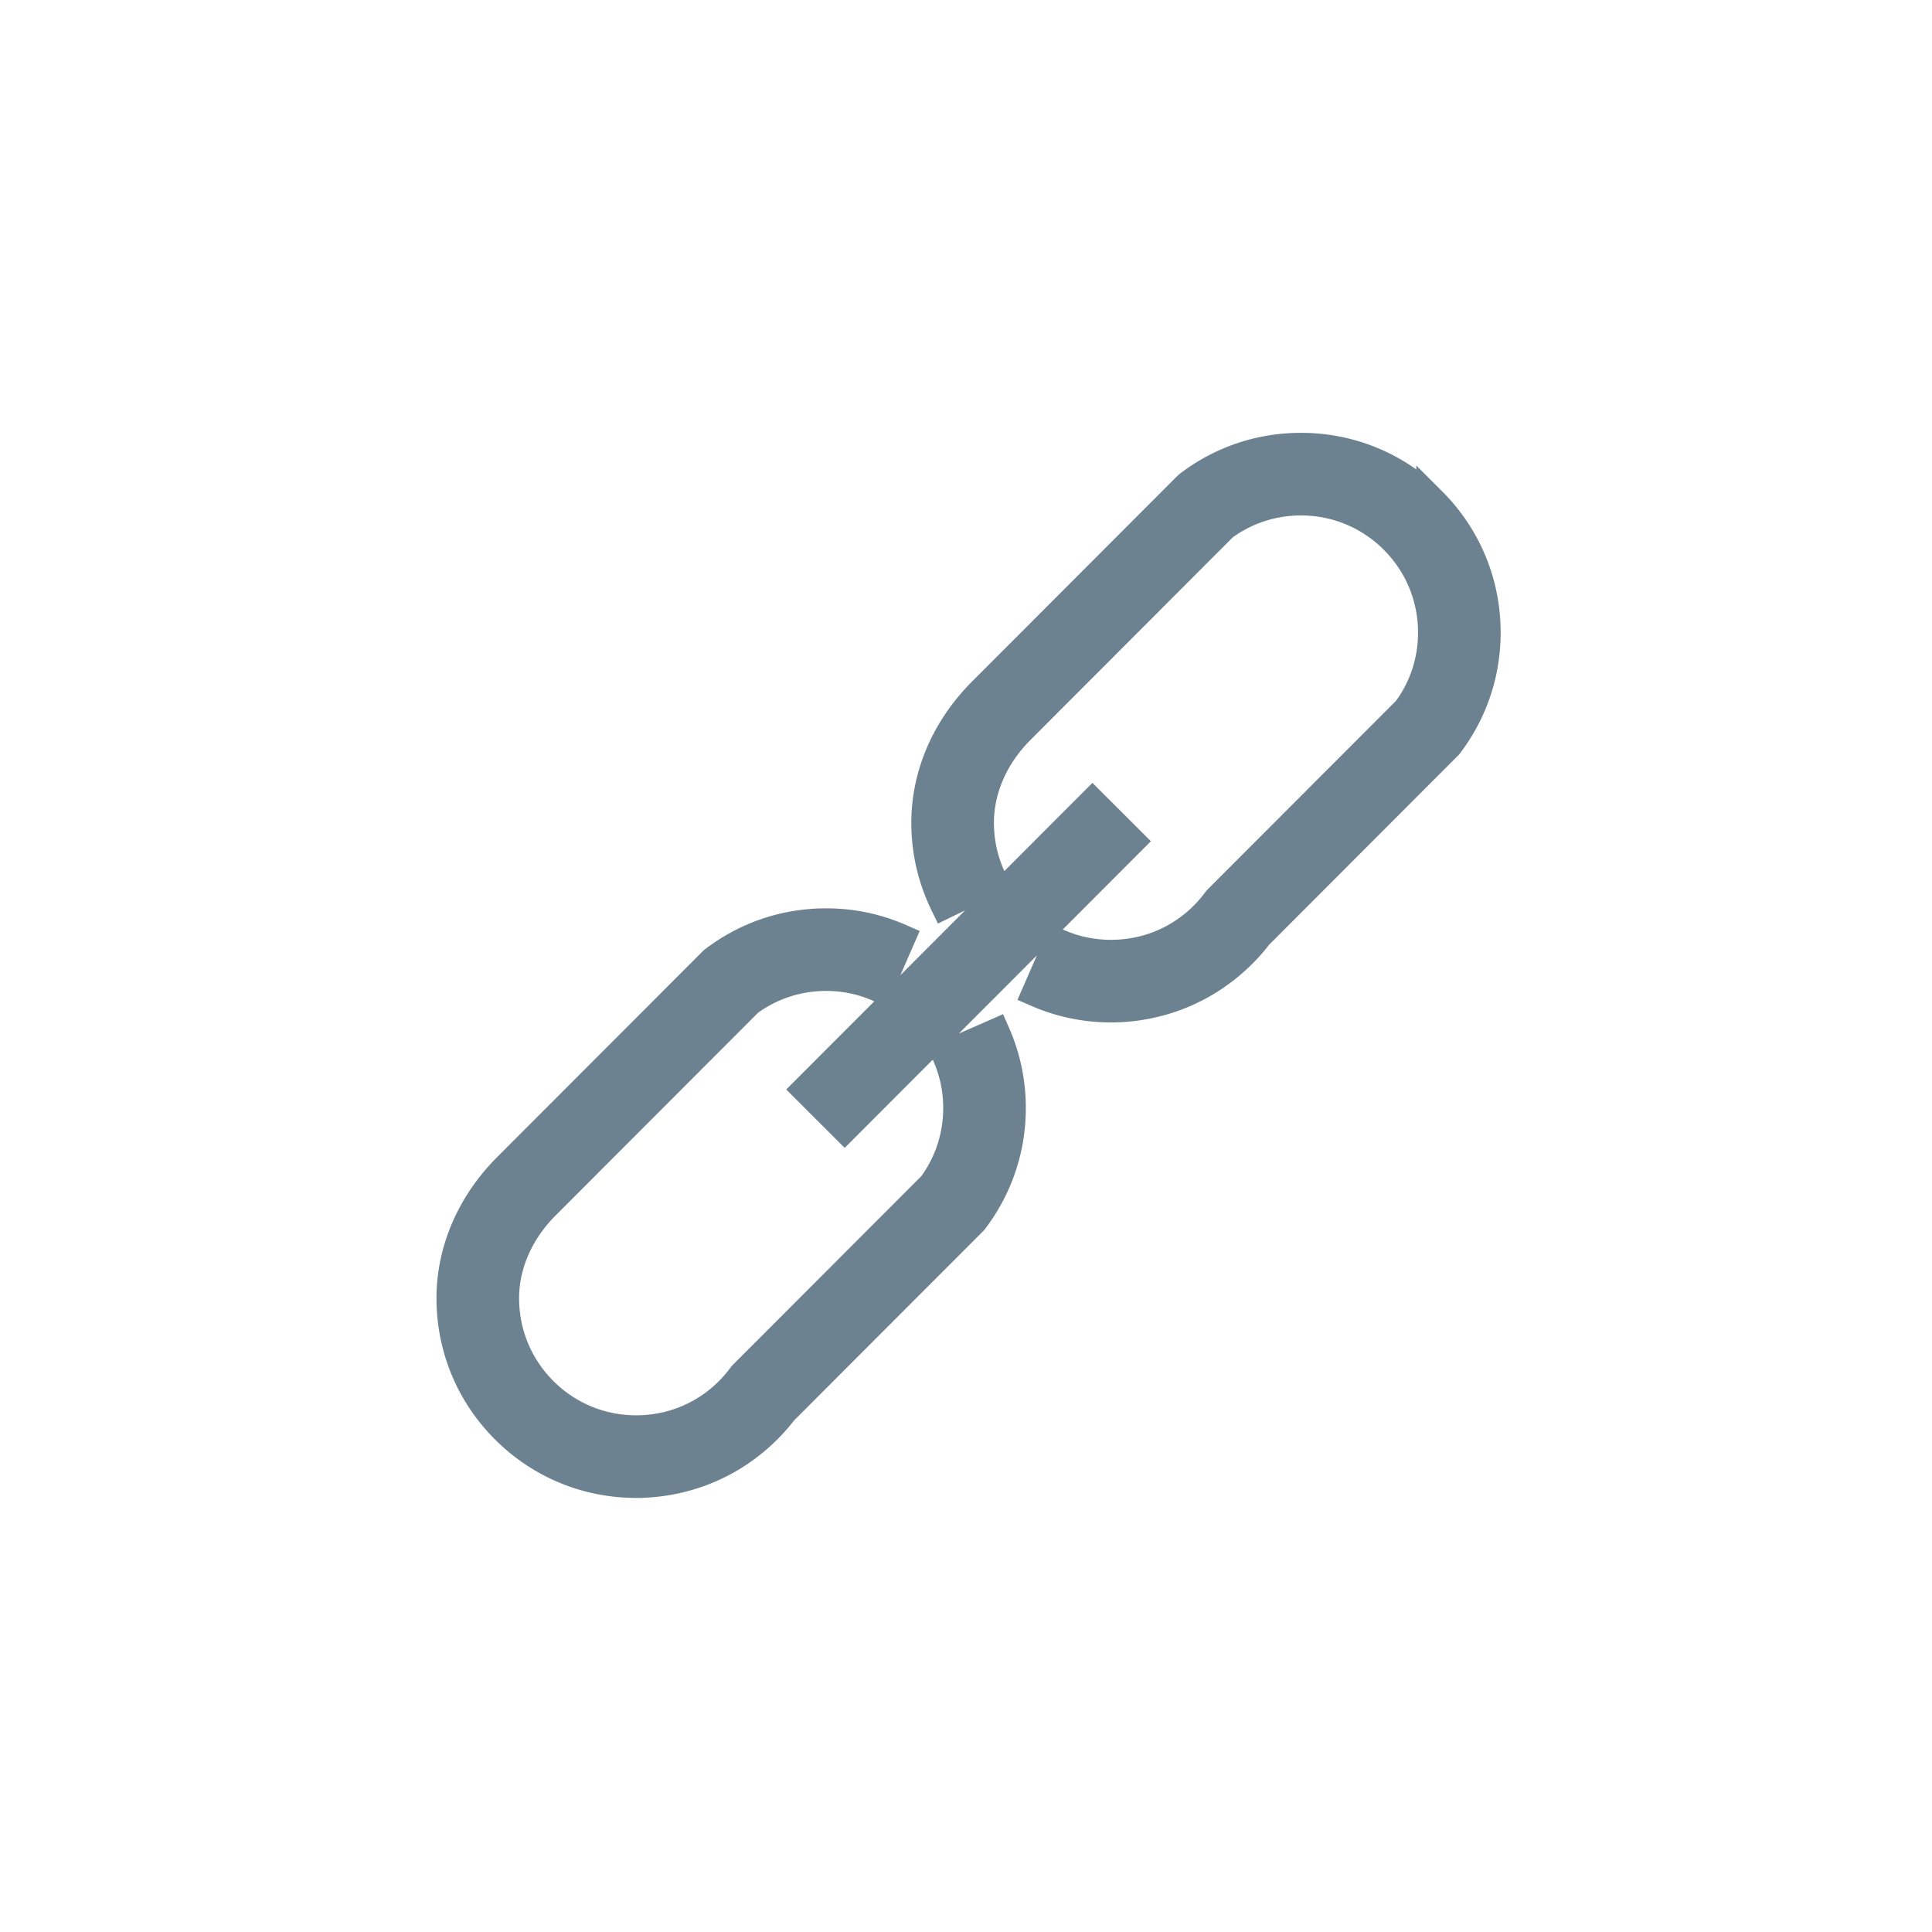 <svg t="1655348483154" class="icon" style="width: 1em;height: 1em;vertical-align: middle;fill: currentColor;overflow: hidden;" viewBox="0 0 1024 1024" version="1.1" xmlns="http://www.w3.org/2000/svg" p-id="6984">
<g stroke="#6D8290">
<path stroke-width="16" d="M758.67 266.021c-18.479-18.453-43.025-28.612-69.137-28.612h-0.071c-21.361 0.018-41.659 6.8-58.699 19.612l-0.788 0.591-109.748 109.906-0.095 0.095c-18.787 19.183-29.13 43.516-29.119 68.532 0.018 13.607 2.774 26.774 8.19 39.134a0.178 0.178 0 0 0 0.008 0.017l0.006 0.015a95.925 95.925 0 0 0 1.61 3.498l24.998-12.141a66.59 66.59 0 0 1-1.145-2.488l-12.764 5.56 12.75-5.592c-3.878-8.841-5.85-18.275-5.863-28.028-0.007-17.664 7.5-35.07 21.139-49.016l108.276-108.43c12.037-8.806 26.285-13.461 41.266-13.474h0.051c18.691 0 36.268 7.274 49.497 20.485 13.241 13.224 20.54 30.81 20.553 49.524 0.014 14.987-4.624 29.24-13.416 41.279L645.535 477.264l-0.589 0.784c-13.375 17.821-33.797 28.054-56.031 28.074h-0.05c-9.719 0-19.12-1.95-27.946-5.795l-11.102 25.476c12.348 5.381 25.484 8.109 39.049 8.109h0.069c15.427-0.014 30.795-3.714 44.446-10.7 12.889-6.598 24.34-16.152 33.176-27.671l100.691-100.833 0.589-0.783c12.801-17.053 19.557-37.365 19.538-58.737-0.018-26.135-10.213-50.699-28.705-69.168zM337.189 785.933c-26.112 0.001-50.659-10.158-69.138-28.611-18.495-18.47-28.689-43.033-28.705-69.167-0.018-25.005 10.321-49.338 29.115-68.516l0.092-0.093 109.756-109.911 0.786-0.591c17.033-12.812 37.329-19.594 58.694-19.613h0.069c13.579 0 26.721 2.735 39.069 8.13L465.799 523.026c-8.817-3.852-18.217-5.805-27.94-5.805h-0.05c-14.982 0.013-29.227 4.668-41.256 13.471L288.266 639.133c-13.64 13.939-21.143 31.34-21.131 49.003 0.012 18.711 7.311 36.297 20.553 49.521 13.23 13.211 30.807 20.485 49.498 20.485h0.051c22.243-0.02 42.666-10.252 56.029-28.071l0.591-0.787L494.497 628.511c8.79-12.051 13.428-26.305 13.422-41.289-0.014-9.758-1.982-19.178-5.847-27.983l25.447-11.171c5.415 12.336 8.17 25.501 8.19 39.129 0.008 21.374-6.747 41.68-19.535 58.74l-0.591 0.788-100.702 100.834c-8.832 11.519-20.282 21.075-33.174 27.673-13.65 6.986-29.021 10.686-44.448 10.7h-0.071zM579.024 426.245l19.664 19.636-150.993 151.207-19.664-19.636L579.024 426.245z" p-id="6985" fill="#6D8290"></path>
</g>
</svg>